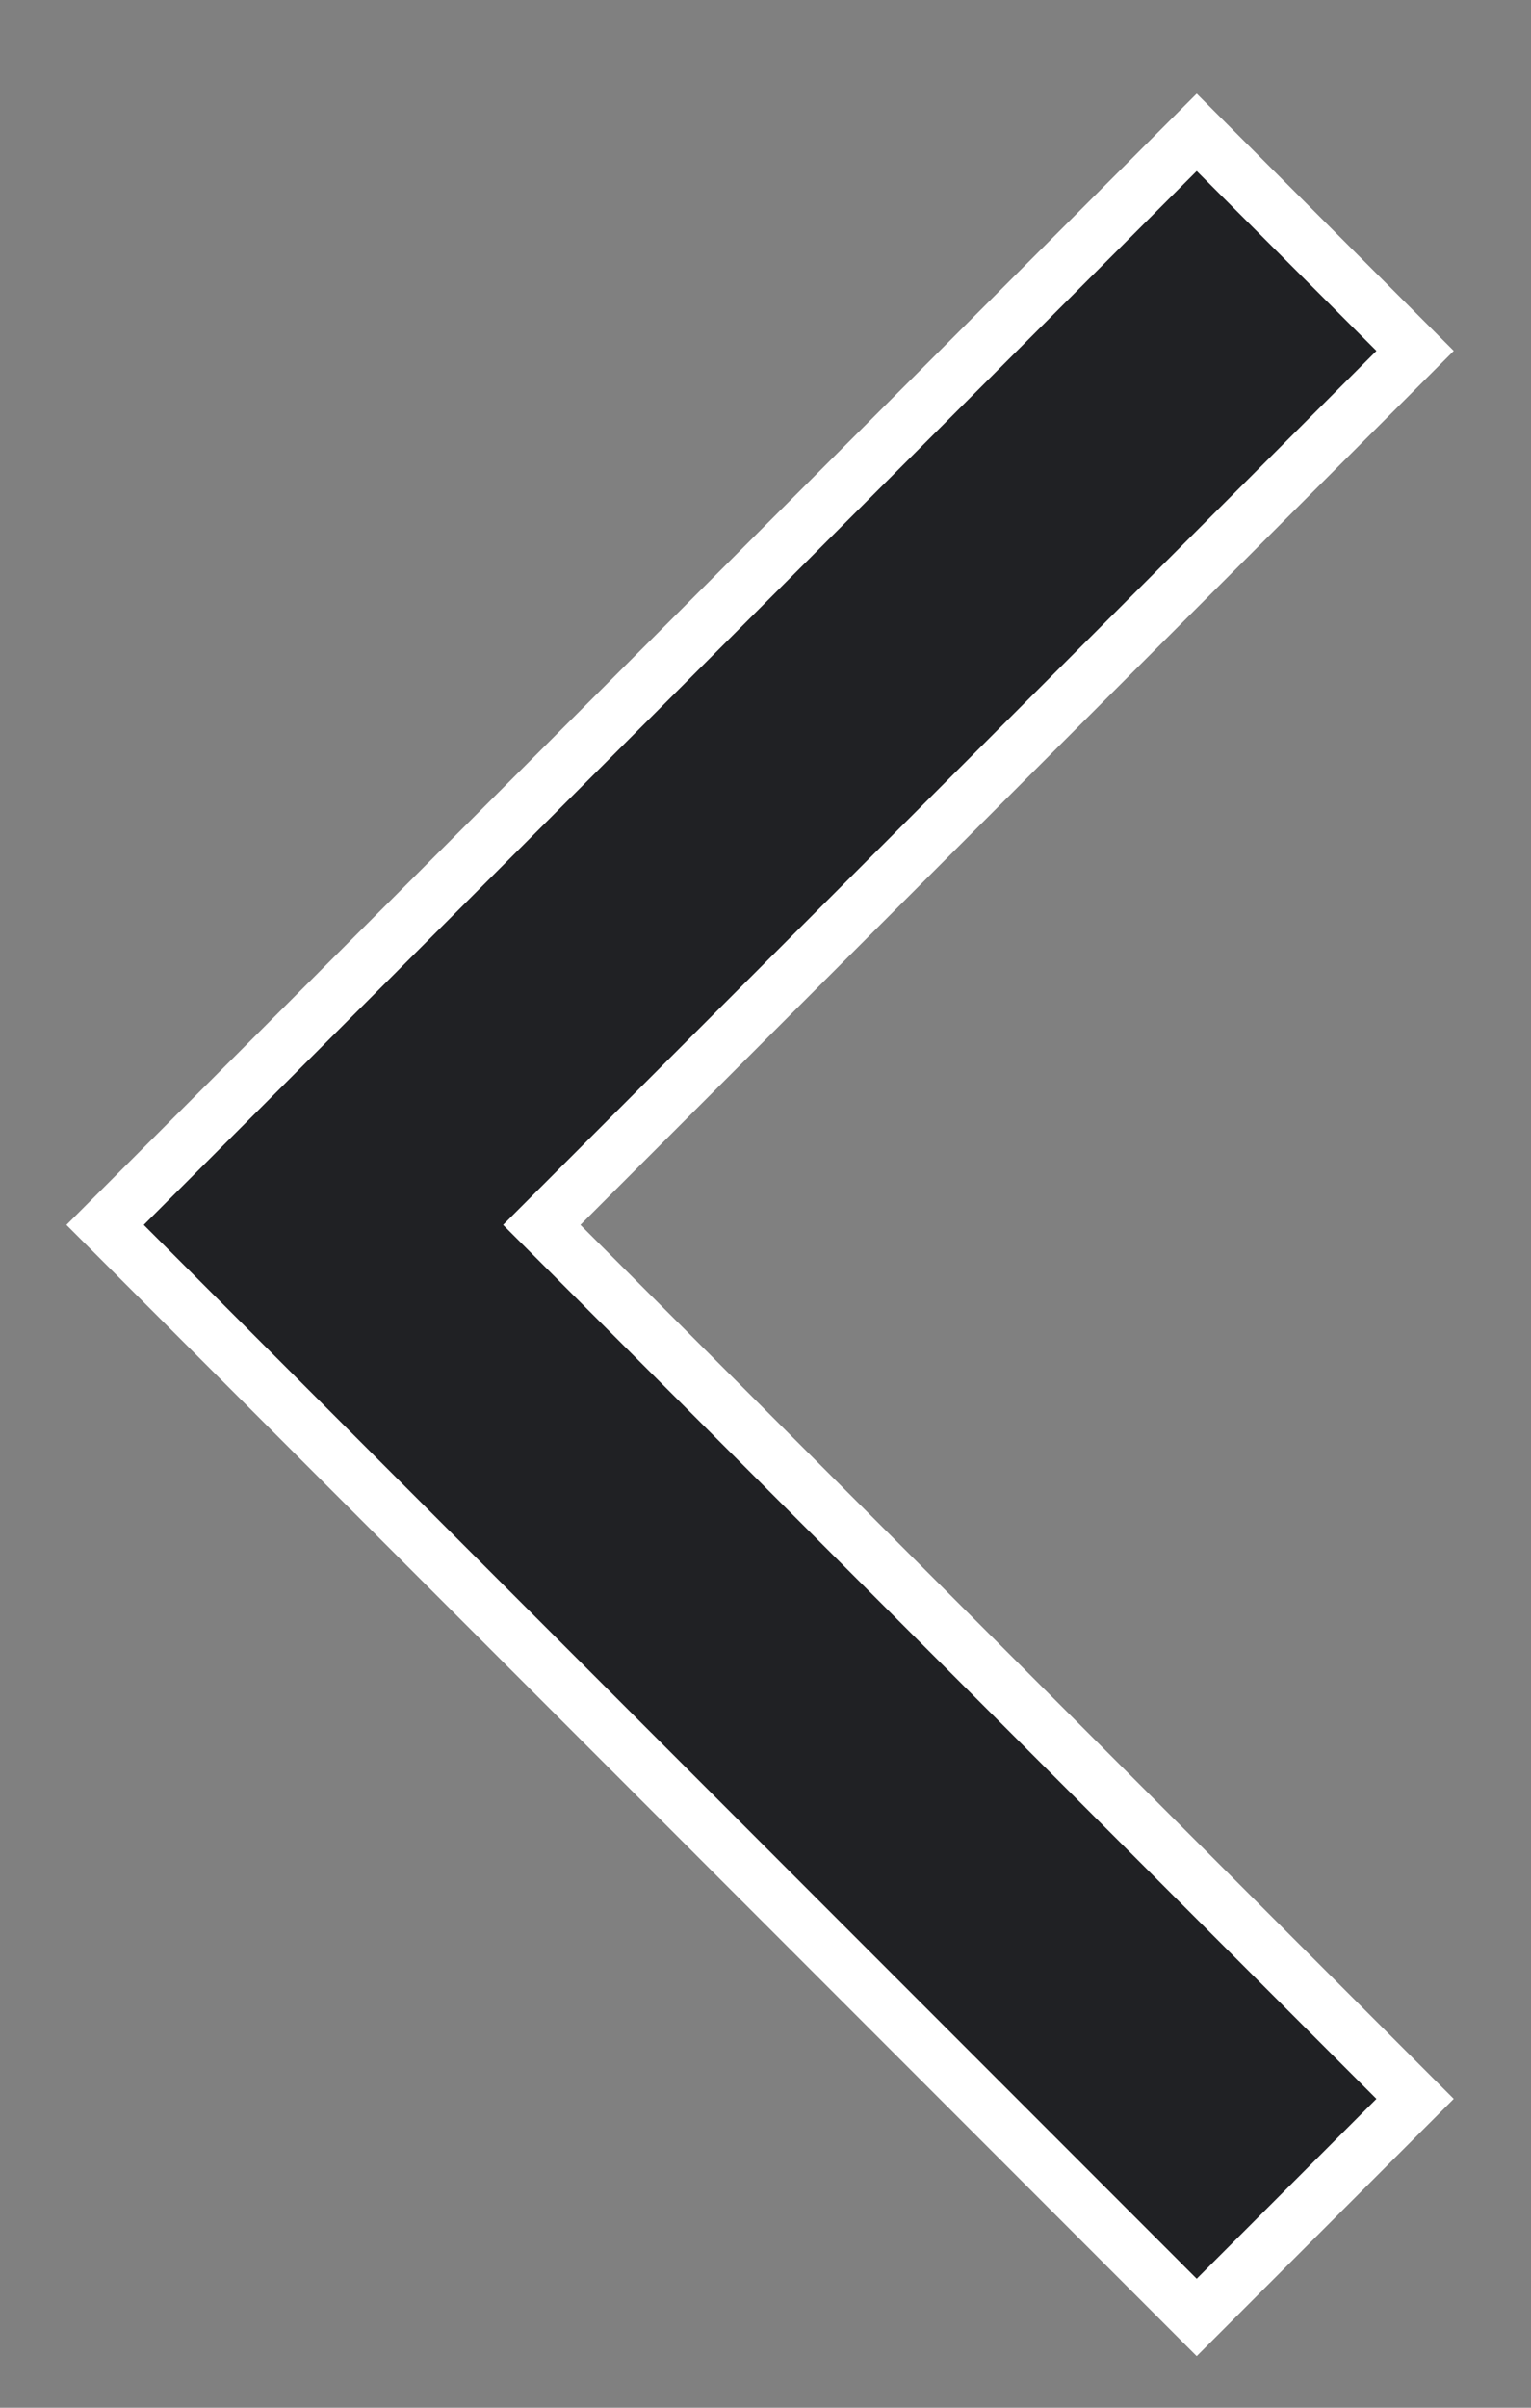 <svg width="14" height="22" viewBox="0 0 14 22" fill="none" xmlns="http://www.w3.org/2000/svg">
<rect x="0" y="0" width="14" height="22" fill="#808080" stroke="none"/>
<path fill-rule="evenodd" clip-rule="evenodd" d="M10.943 21.175L0.961 11.192L10.943 1.209L12.94 3.206L4.954 11.192L12.94 19.178L10.943 21.175Z" fill="#202124" stroke="white" stroke-width="0.5"/>
</svg>
